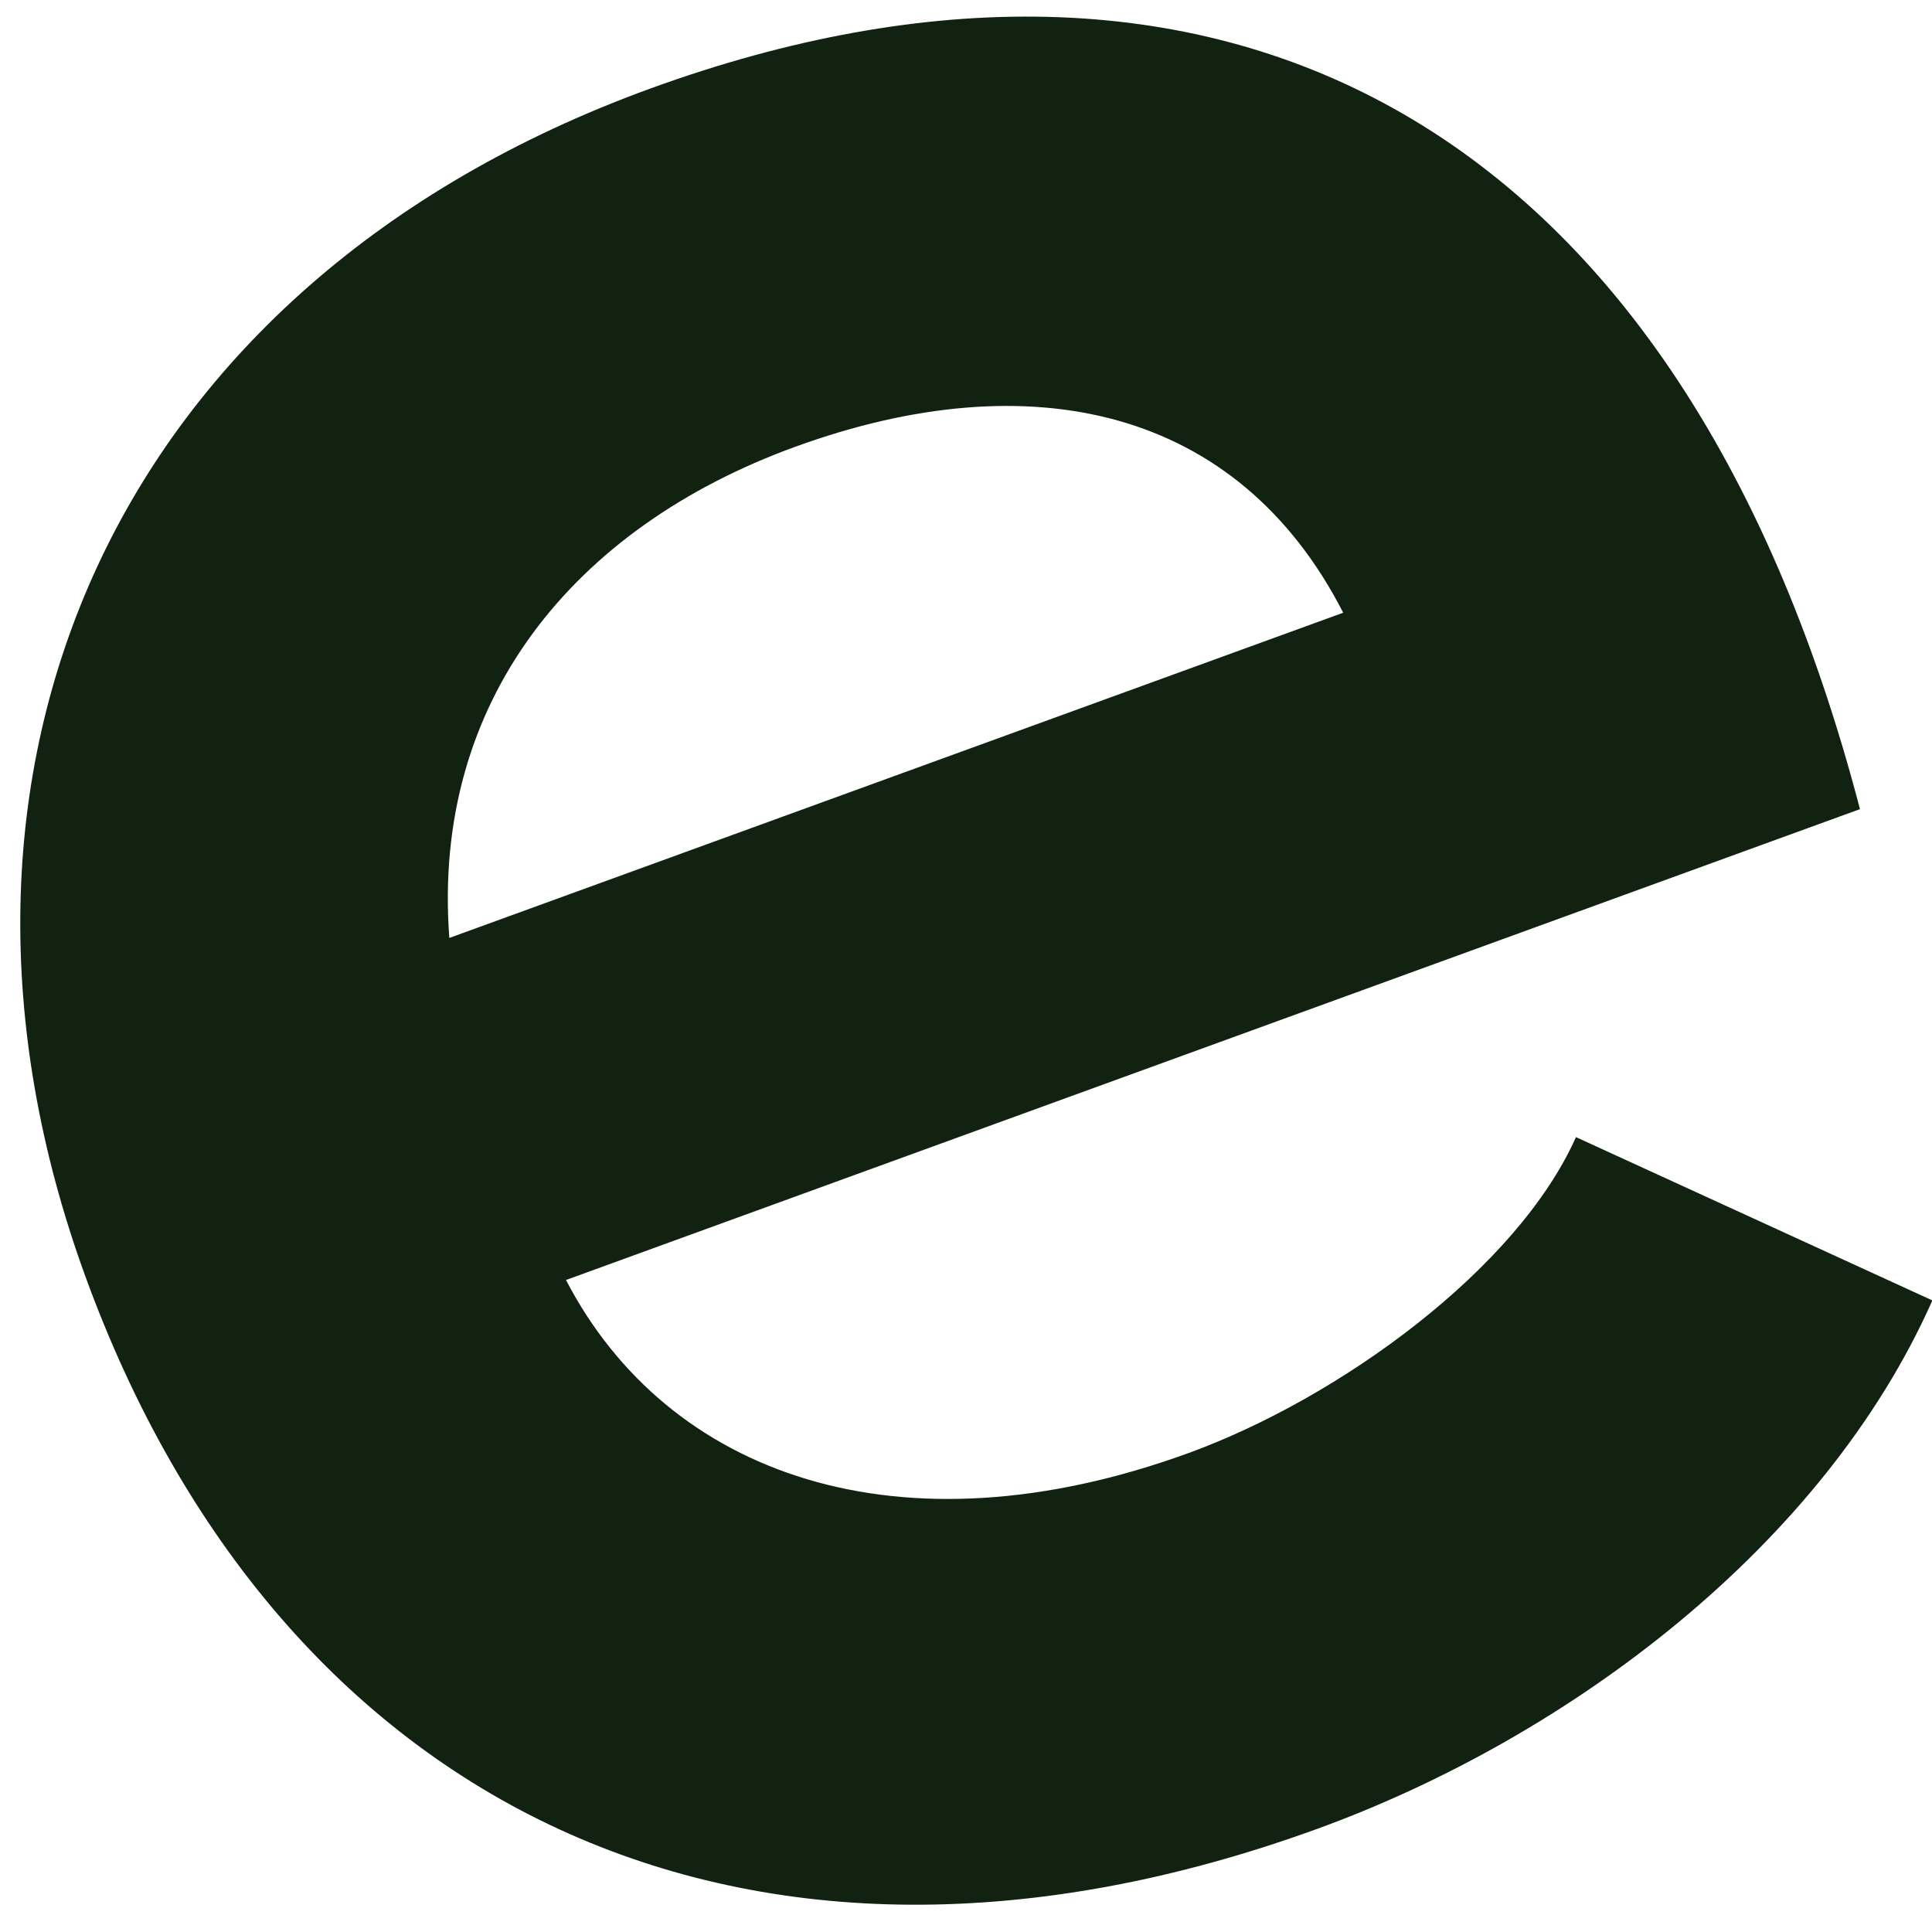 <svg width="21" height="21" viewBox="0 0 21 21" fill="none" xmlns="http://www.w3.org/2000/svg">
<path d="M6.152 13.913C7.254 16.034 9.777 16.938 12.919 15.794C14.562 15.195 16.492 13.792 17.13 12.36L21.004 14.135C19.822 16.799 17.064 18.879 14.323 19.877C8.113 22.136 3.027 19.644 0.927 13.871C-1.069 8.393 1.221 3.091 7.067 0.963C13.093 -1.23 18.214 1.126 20.217 8.795L6.152 13.913ZM14.6 6.66C13.457 4.428 11.204 3.926 8.647 4.855C6.235 5.731 4.69 7.62 4.884 10.195L14.6 6.66Z" fill="#112211"/>
</svg>

